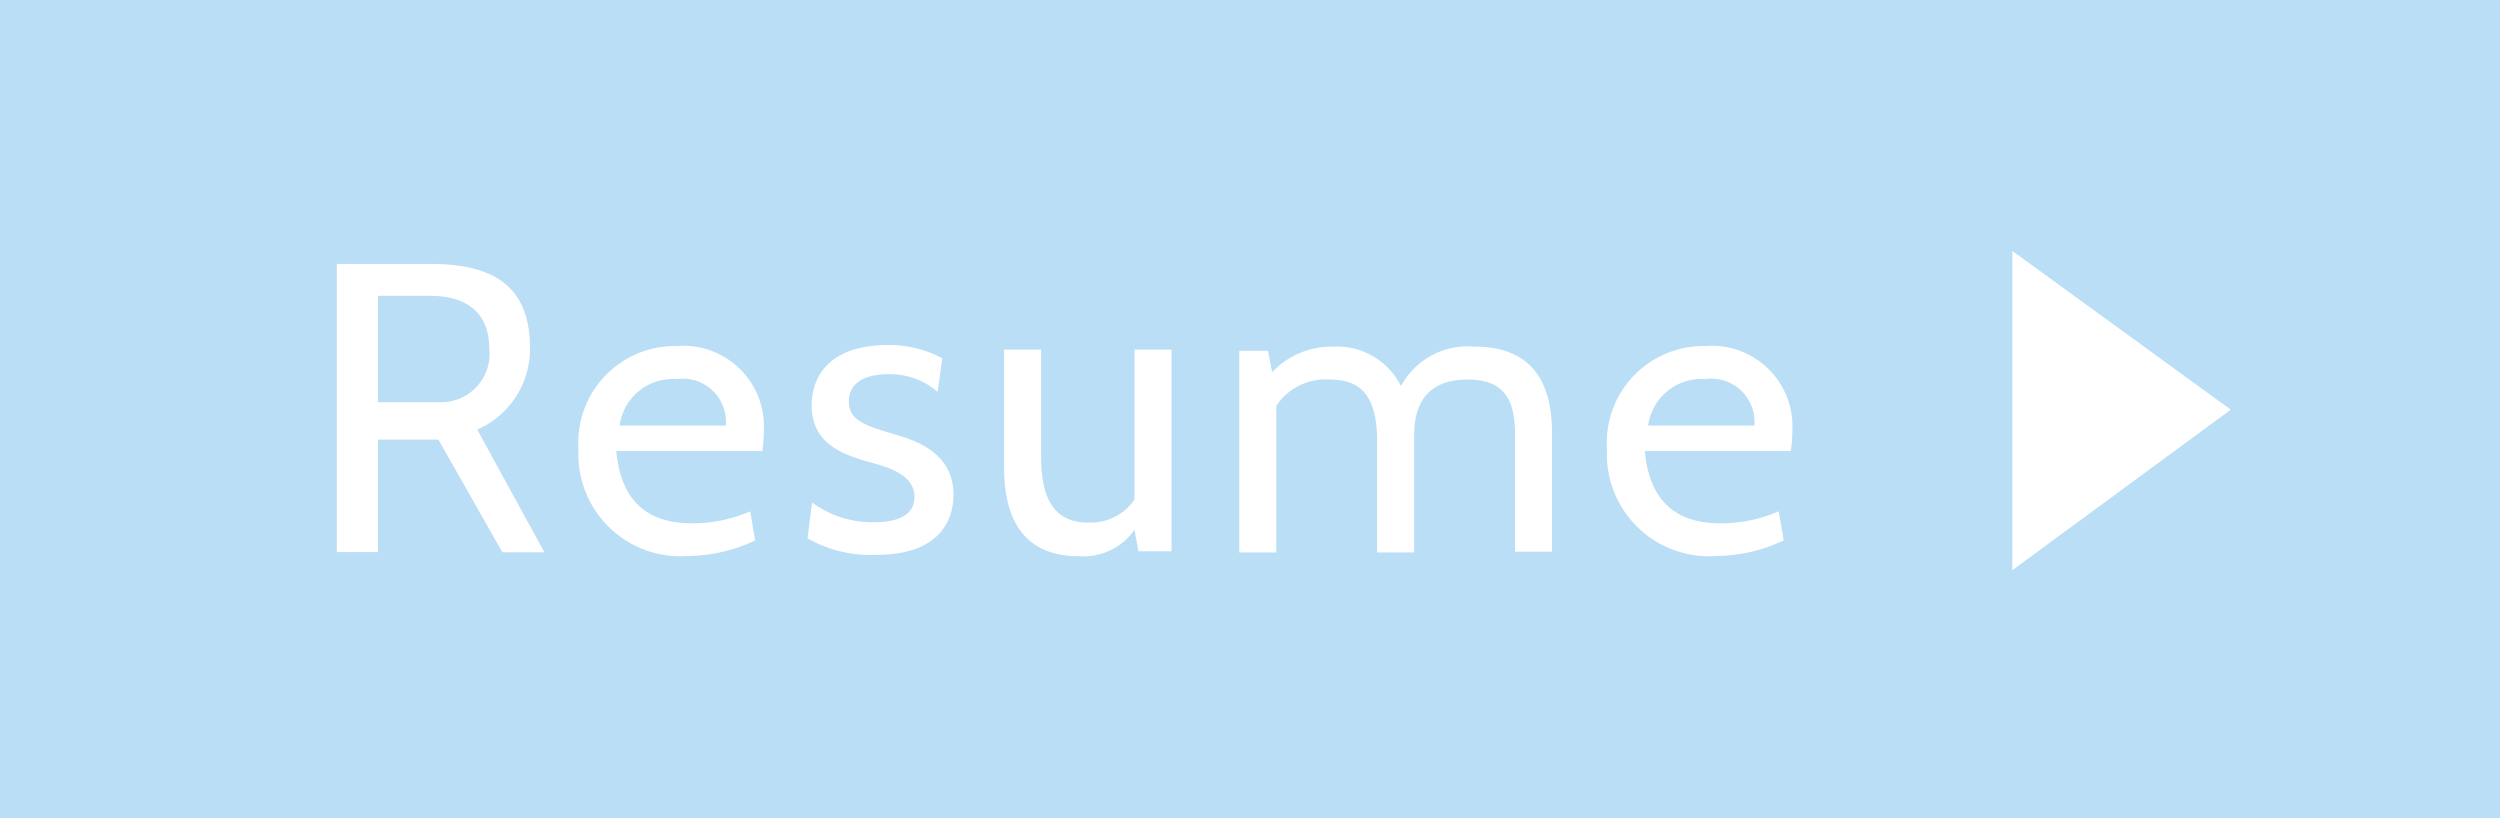 <svg id="Layer_4" data-name="Layer 4" xmlns="http://www.w3.org/2000/svg" viewBox="0 0 126.93 41.55"><defs><style>.cls-1{fill:#badef5;}.cls-2{fill:#fff;}</style></defs><title>button_resume_hover-click</title><rect class="cls-1" width="126.93" height="41.55"/><path class="cls-2" d="M3114.75,4849.7l-3.24-5.71h-3.07v5.71h-2.09v-14.63h4.75c3.05,0,5.06,1,5.06,4.29a4.46,4.46,0,0,1-2.68,4.12l3.41,6.23h-2.13Zm-6.31-13v5.39h3.16a2.45,2.45,0,0,0,2.49-2.72c0-1.69-1-2.68-3-2.68h-2.63Z" transform="translate(-3089.25 -4821.67)"/><path class="cls-2" d="M3120.54,4844.58c0.27,2.84,1.9,3.66,3.85,3.66a7.37,7.37,0,0,0,2.95-.61l0.25,1.48a8.19,8.19,0,0,1-3.43.79,5.18,5.18,0,0,1-5.54-5.41,4.91,4.91,0,0,1,5-5.25,4.09,4.09,0,0,1,4.41,4.33,5.9,5.9,0,0,1-.08,1h-7.42Zm0.17-1.3h5.39a2.19,2.19,0,0,0-2.51-2.36A2.72,2.72,0,0,0,3120.71,4843.28Z" transform="translate(-3089.25 -4821.67)"/><path class="cls-2" d="M3130.25,4849l0.23-1.82a5.1,5.1,0,0,0,3.2,1c1.32,0,2-.46,2-1.28,0-1.07-1.21-1.46-2-1.69-1.4-.38-3.22-0.88-3.22-2.95,0-1.57,1-3.07,3.85-3.07a5.66,5.66,0,0,1,2.78.67l-0.23,1.71a3.7,3.7,0,0,0-2.51-.9c-1.17,0-2,.42-2,1.38s0.77,1.21,2.38,1.69c1,0.29,2.93.92,2.93,3.05,0,1.36-.77,3.05-3.91,3.05A6.4,6.4,0,0,1,3130.25,4849Z" transform="translate(-3089.25 -4821.67)"/><path class="cls-2" d="M3147.06,4849.7l-0.21-1.13a3.17,3.17,0,0,1-2.84,1.34c-2.4,0-3.78-1.42-3.78-4.49v-6h1.88v5.44c0,2.17.69,3.34,2.38,3.34a2.68,2.68,0,0,0,2.36-1.17v-7.61h1.88v10.24h-1.67Z" transform="translate(-3089.25 -4821.67)"/><path class="cls-2" d="M3166.17,4849.7v-6c0-1.92-.71-2.76-2.4-2.76-2.4,0-2.72,1.69-2.72,2.84v5.94h-1.88v-5.64c0-2.51-1-3.14-2.4-3.14a3,3,0,0,0-2.72,1.34v7.44h-1.88v-10.24h1.46l0.21,1.09a4.12,4.12,0,0,1,3.07-1.3,3.63,3.63,0,0,1,3.47,2,3.85,3.85,0,0,1,3.74-2c2.57,0,3.93,1.4,3.93,4.41v6h-1.88Z" transform="translate(-3089.25 -4821.67)"/><path class="cls-2" d="M3172.76,4844.58c0.27,2.84,1.9,3.66,3.85,3.66a7.37,7.37,0,0,0,2.95-.61l0.25,1.48a8.19,8.19,0,0,1-3.43.79,5.18,5.18,0,0,1-5.54-5.41,4.91,4.91,0,0,1,5-5.25,4.09,4.09,0,0,1,4.41,4.33,5.9,5.9,0,0,1-.08,1h-7.42Zm0.17-1.3h5.39a2.19,2.19,0,0,0-2.51-2.36A2.72,2.72,0,0,0,3172.93,4843.28Z" transform="translate(-3089.25 -4821.67)"/><polygon class="cls-2" points="102.17 28.95 113.26 20.8 102.17 12.74 102.17 28.95"/></svg>